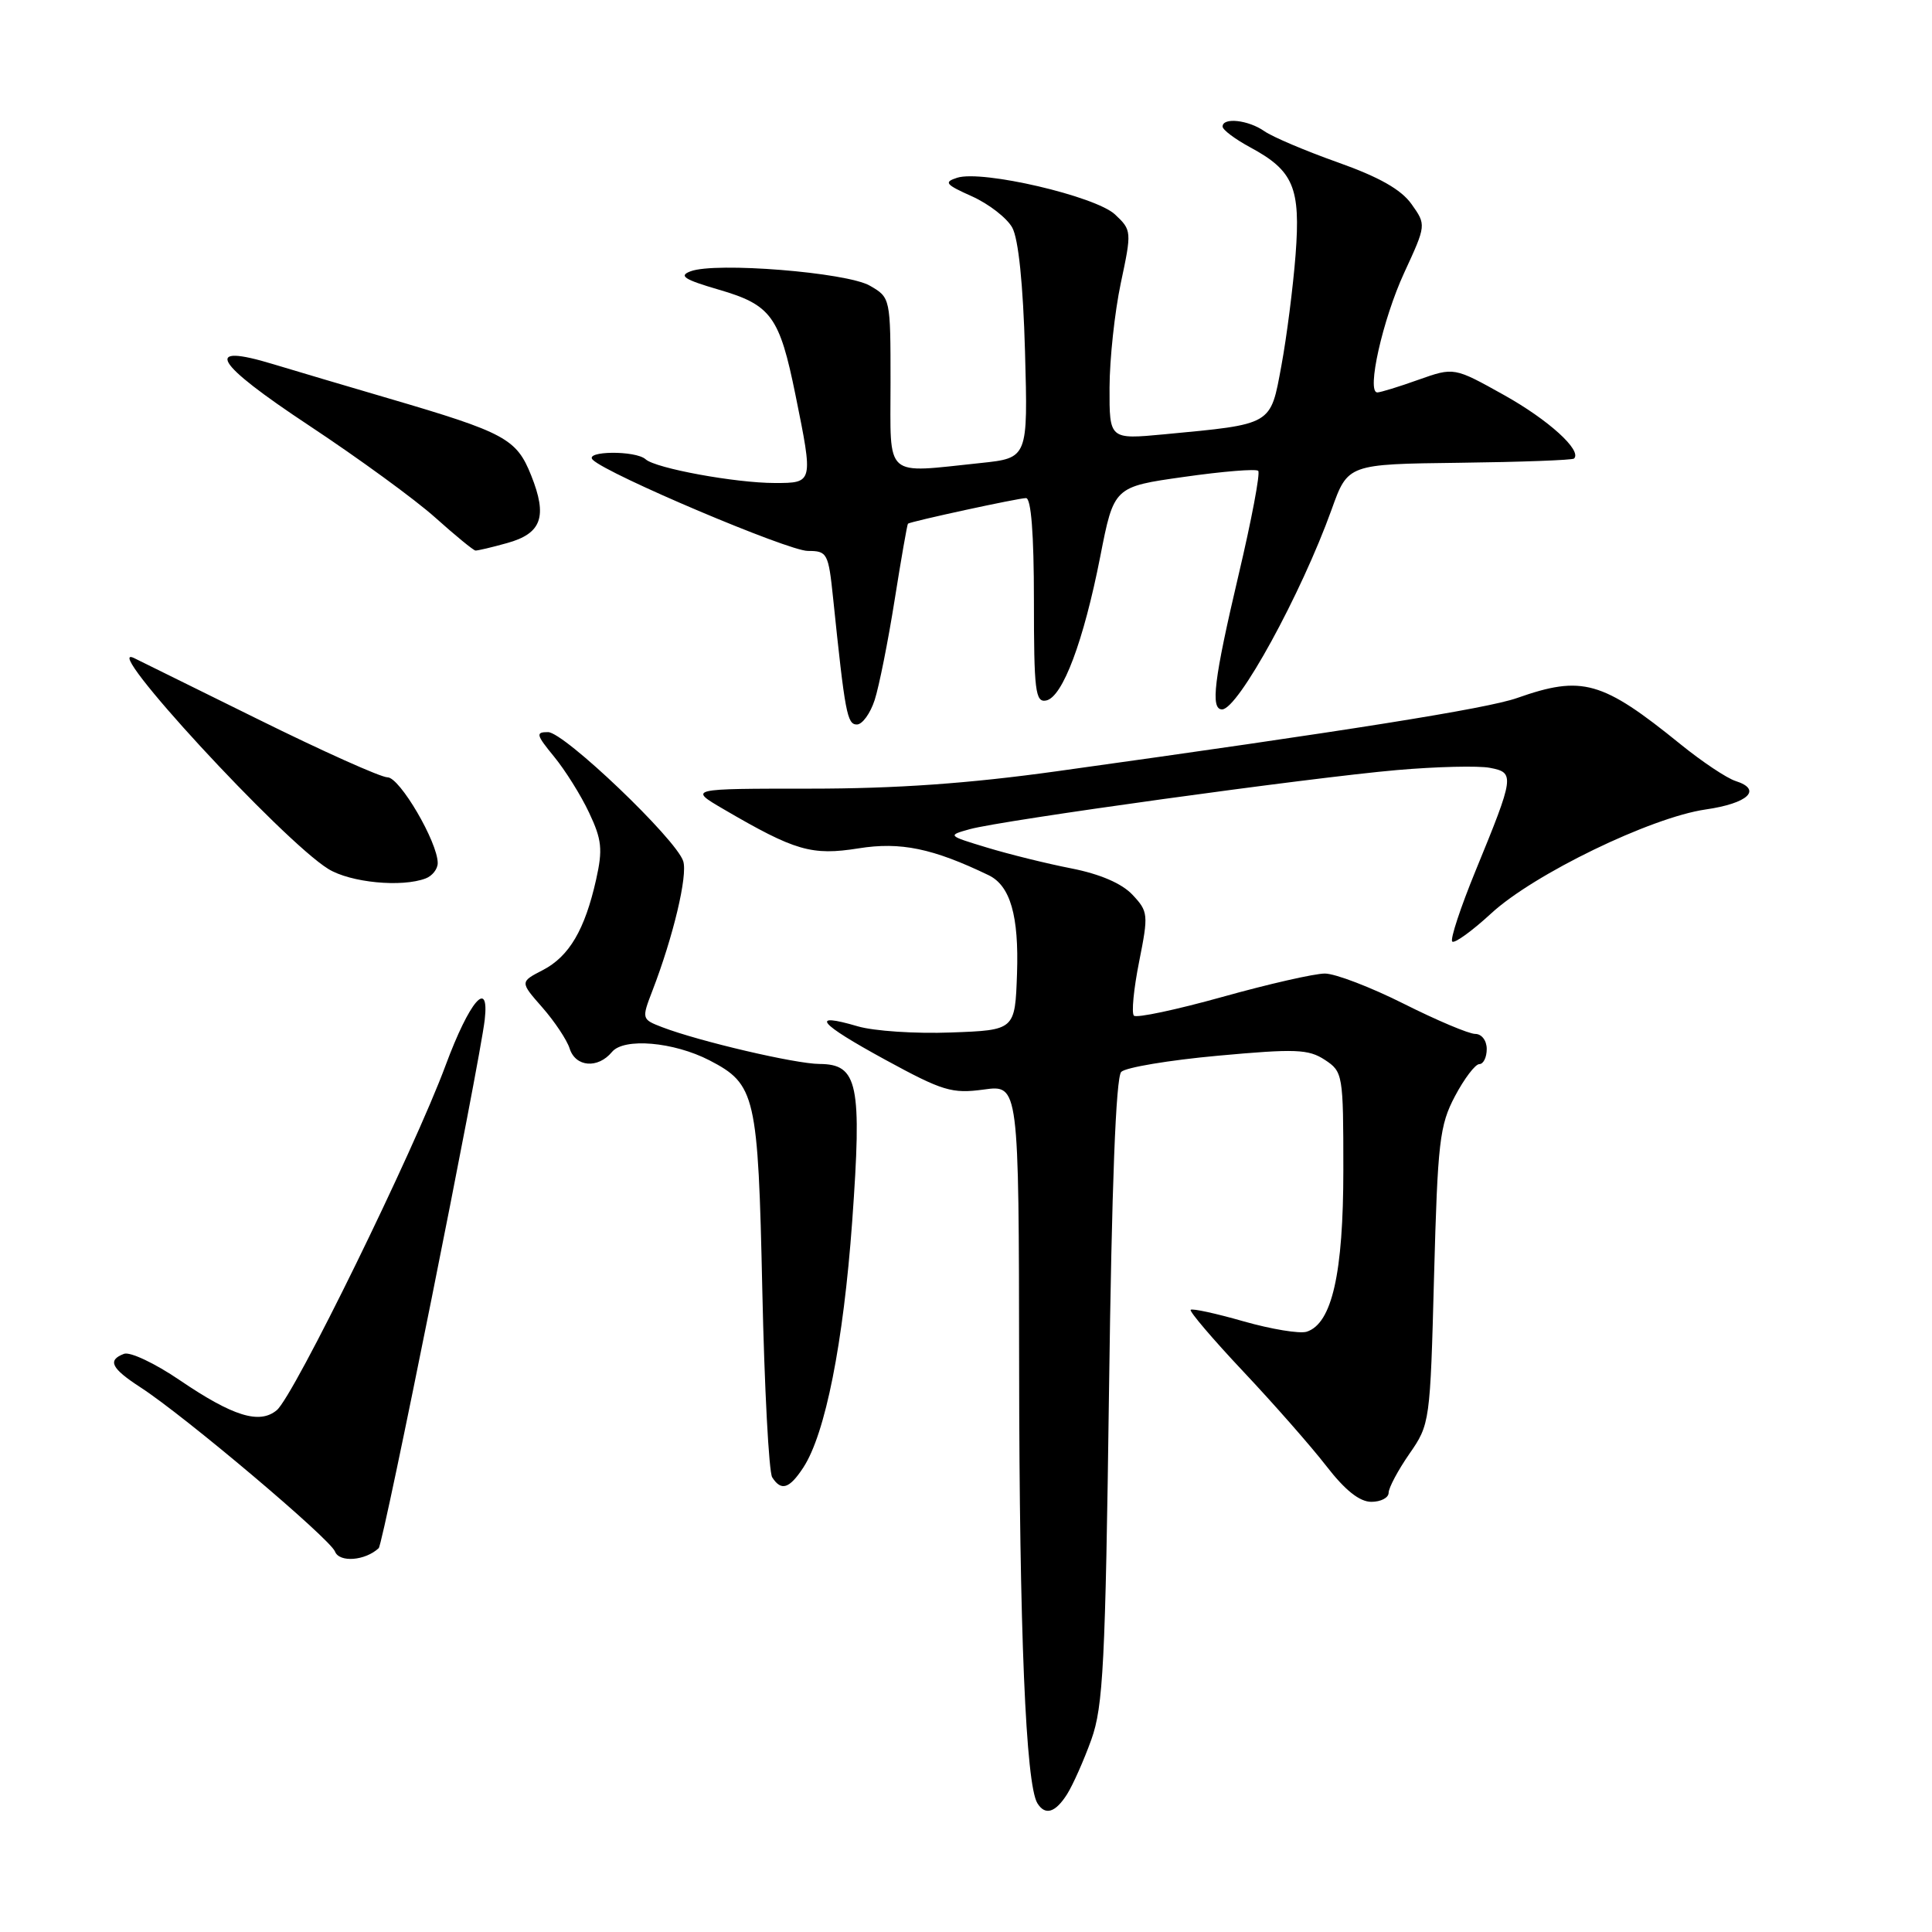 <?xml version="1.0" encoding="UTF-8" standalone="no"?>
<!DOCTYPE svg PUBLIC "-//W3C//DTD SVG 1.1//EN" "http://www.w3.org/Graphics/SVG/1.1/DTD/svg11.dtd" >
<svg xmlns="http://www.w3.org/2000/svg" xmlns:xlink="http://www.w3.org/1999/xlink" version="1.1" viewBox="0 0 256 256">
 <g >
 <path fill="currentColor"
d=" M 141.39 237.75 C 142.17 236.51 143.62 233.25 144.61 230.50 C 146.18 226.11 146.47 220.46 146.95 184.30 C 147.31 157.06 147.86 142.74 148.57 142.03 C 149.16 141.44 154.91 140.48 161.36 139.89 C 171.64 138.95 173.37 139.01 175.54 140.43 C 177.94 142.01 178.00 142.34 178.00 155.00 C 178.00 168.75 176.49 175.39 173.14 176.46 C 172.21 176.75 168.46 176.13 164.80 175.09 C 161.14 174.04 157.98 173.35 157.77 173.56 C 157.57 173.76 160.70 177.44 164.73 181.72 C 168.76 186.00 173.72 191.64 175.74 194.25 C 178.23 197.47 180.15 199.00 181.71 199.00 C 182.97 199.00 184.00 198.46 184.00 197.80 C 184.00 197.15 185.24 194.82 186.75 192.64 C 189.47 188.73 189.51 188.44 190.02 169.09 C 190.50 151.29 190.75 149.11 192.79 145.25 C 194.03 142.91 195.48 141.00 196.02 141.00 C 196.56 141.00 197.00 140.10 197.00 139.00 C 197.00 137.88 196.33 137.00 195.48 137.00 C 194.64 137.00 190.38 135.20 186.00 133.00 C 181.62 130.80 176.92 129.00 175.55 129.00 C 174.18 129.00 168.07 130.39 161.96 132.10 C 155.86 133.80 150.59 134.92 150.25 134.58 C 149.91 134.25 150.22 131.03 150.94 127.43 C 152.19 121.16 152.15 120.79 150.06 118.56 C 148.65 117.06 145.77 115.82 141.97 115.07 C 138.73 114.44 133.69 113.19 130.79 112.31 C 125.54 110.72 125.52 110.70 128.50 109.87 C 132.70 108.70 173.52 103.05 185.07 102.04 C 190.34 101.58 195.89 101.45 197.41 101.74 C 200.74 102.37 200.68 102.81 195.53 115.36 C 193.53 120.24 192.13 124.47 192.43 124.76 C 192.72 125.05 195.04 123.38 197.58 121.04 C 203.22 115.83 218.75 108.31 226.00 107.26 C 231.63 106.45 233.56 104.63 229.98 103.49 C 228.81 103.12 225.53 100.93 222.68 98.62 C 212.28 90.19 209.65 89.45 201.02 92.49 C 197.06 93.89 178.62 96.83 140.00 102.20 C 128.36 103.82 118.74 104.50 107.36 104.50 C 91.22 104.50 91.22 104.50 95.86 107.21 C 105.36 112.76 107.55 113.40 113.77 112.41 C 119.32 111.52 123.61 112.41 131.00 115.97 C 133.87 117.36 135.02 121.34 134.76 129.00 C 134.50 136.50 134.50 136.50 126.00 136.81 C 121.33 136.99 115.77 136.62 113.65 135.99 C 107.21 134.10 108.43 135.58 117.28 140.41 C 124.93 144.58 126.13 144.94 130.35 144.37 C 135.00 143.73 135.00 143.73 135.04 181.11 C 135.07 216.09 135.92 236.45 137.46 238.94 C 138.49 240.60 139.83 240.20 141.39 237.75 Z  M 50.18 205.14 C 50.80 204.56 63.56 140.91 64.23 135.11 C 64.86 129.54 62.21 132.64 59.05 141.15 C 54.88 152.42 38.93 185.00 36.67 186.86 C 34.38 188.76 30.87 187.67 23.80 182.87 C 20.54 180.65 17.22 179.08 16.43 179.39 C 14.20 180.24 14.73 181.31 18.63 183.84 C 24.45 187.61 43.75 203.90 44.39 205.59 C 44.97 207.08 48.39 206.81 50.18 205.14 Z  M 106.44 194.46 C 109.36 190.00 111.75 177.97 112.92 161.85 C 114.23 143.62 113.69 141.01 108.59 140.98 C 105.40 140.97 92.60 137.97 87.75 136.11 C 85.02 135.06 85.01 135.01 86.45 131.27 C 89.21 124.11 91.14 116.01 90.53 114.11 C 89.61 111.20 74.76 97.02 72.62 97.01 C 70.95 97.00 71.04 97.36 73.41 100.25 C 74.88 102.04 76.98 105.38 78.06 107.69 C 79.75 111.26 79.88 112.56 78.99 116.54 C 77.50 123.19 75.42 126.73 71.93 128.54 C 68.89 130.11 68.89 130.11 71.86 133.49 C 73.49 135.35 75.12 137.80 75.48 138.93 C 76.26 141.40 79.22 141.64 81.09 139.39 C 82.67 137.48 89.26 138.05 94.01 140.50 C 100.12 143.67 100.45 145.08 101.01 170.96 C 101.29 183.91 101.88 195.06 102.32 195.75 C 103.51 197.62 104.59 197.28 106.44 194.46 Z  M 56.42 116.39 C 57.29 116.06 58.00 115.14 58.00 114.36 C 58.00 111.60 52.97 103.00 51.35 103.00 C 50.46 103.00 42.71 99.52 34.12 95.27 C 25.53 91.02 18.16 87.39 17.75 87.19 C 13.06 84.96 37.41 111.38 43.50 115.14 C 46.43 116.95 53.25 117.61 56.42 116.39 Z  M 115.90 92.75 C 116.48 90.96 117.67 85.01 118.54 79.52 C 119.41 74.03 120.21 69.47 120.31 69.39 C 120.69 69.09 134.93 66.00 135.95 66.00 C 136.63 66.00 137.00 70.74 137.00 79.57 C 137.00 91.55 137.19 93.11 138.62 92.82 C 140.80 92.39 143.59 84.95 145.79 73.74 C 147.60 64.50 147.60 64.50 156.90 63.19 C 162.02 62.46 166.44 62.10 166.72 62.39 C 167.01 62.68 165.84 68.89 164.11 76.21 C 160.85 90.07 160.37 94.00 161.93 94.00 C 164.05 94.00 172.41 78.73 176.45 67.50 C 178.60 61.50 178.60 61.50 193.40 61.32 C 201.53 61.22 208.36 60.97 208.57 60.76 C 209.65 59.69 205.19 55.64 199.30 52.35 C 192.67 48.65 192.67 48.65 187.95 50.32 C 185.36 51.25 182.90 52.00 182.50 52.00 C 181.04 52.00 183.21 42.33 186.06 36.15 C 188.99 29.80 188.99 29.80 187.03 27.04 C 185.66 25.11 182.72 23.45 177.28 21.52 C 173.00 20.00 168.61 18.14 167.53 17.38 C 165.40 15.89 162.00 15.52 162.00 16.77 C 162.00 17.20 163.63 18.42 165.62 19.50 C 171.40 22.61 172.35 24.84 171.67 33.77 C 171.34 38.02 170.50 44.63 169.79 48.46 C 168.32 56.41 168.71 56.18 154.25 57.55 C 147.00 58.23 147.00 58.23 147.02 51.37 C 147.03 47.59 147.70 41.36 148.51 37.52 C 149.97 30.65 149.96 30.50 147.75 28.42 C 145.17 26.00 130.16 22.50 126.84 23.55 C 125.02 24.13 125.26 24.44 128.80 26.02 C 131.02 27.02 133.42 28.88 134.13 30.16 C 134.95 31.65 135.57 37.66 135.82 46.60 C 136.21 60.69 136.21 60.69 129.96 61.35 C 117.01 62.70 118.00 63.58 118.00 50.72 C 118.00 39.46 117.99 39.43 115.25 37.85 C 112.18 36.09 94.80 34.69 91.50 35.95 C 89.90 36.55 90.65 37.04 95.24 38.38 C 102.19 40.40 103.29 41.92 105.41 52.36 C 107.77 64.00 107.77 64.00 102.67 64.00 C 97.46 64.00 86.88 62.06 85.55 60.86 C 84.23 59.66 77.33 59.74 78.55 60.93 C 80.51 62.86 104.45 73.00 107.04 73.00 C 109.62 73.00 109.77 73.29 110.39 79.25 C 111.97 94.51 112.25 96.00 113.54 96.00 C 114.26 96.00 115.32 94.54 115.90 92.75 Z  M 67.19 71.96 C 71.78 70.69 72.57 68.46 70.38 62.99 C 68.44 58.13 66.94 57.32 51.50 52.79 C 46.00 51.18 39.13 49.14 36.22 48.26 C 26.78 45.39 28.31 48.02 40.96 56.39 C 47.50 60.72 55.02 66.20 57.67 68.58 C 60.33 70.96 62.73 72.93 63.00 72.95 C 63.27 72.97 65.16 72.53 67.19 71.96 Z "/>
</g>
</svg>
